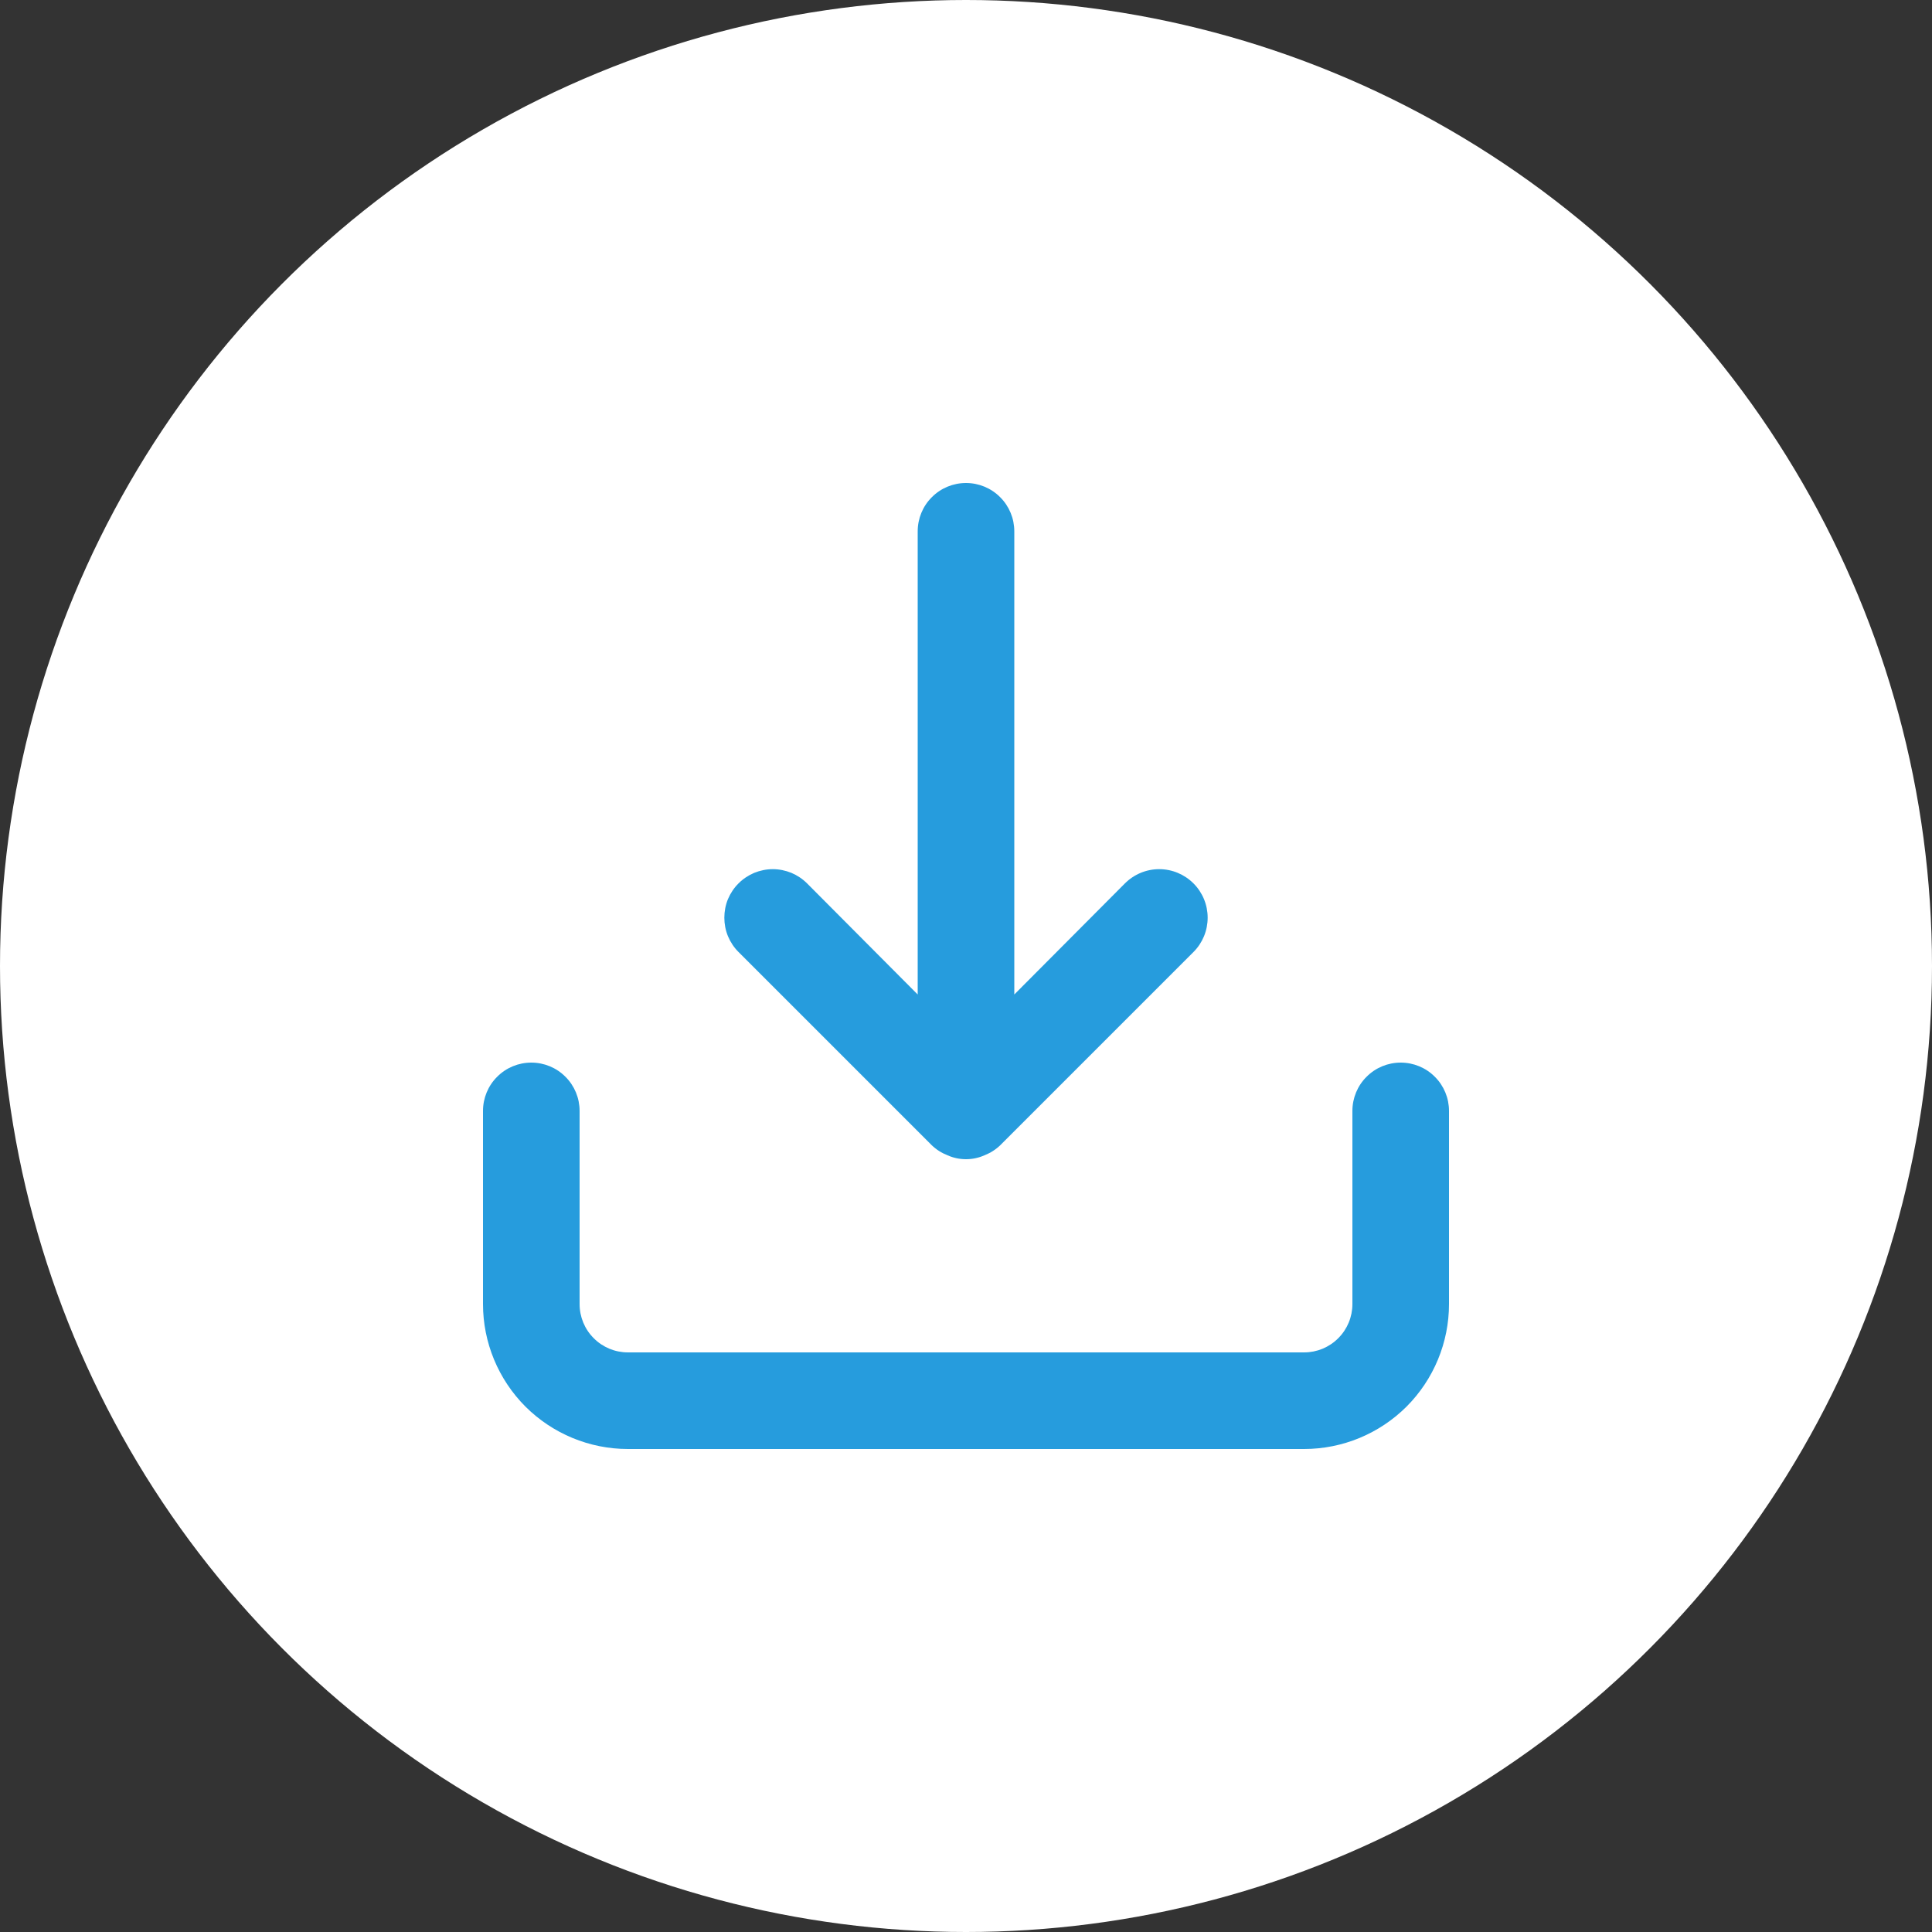 <svg width="24" height="24" viewBox="0 0 24 24" fill="none" xmlns="http://www.w3.org/2000/svg">
<rect x="0" y="0" width="24" height="24" fill="#333333" stroke="none"/>
<circle cx="12" cy="12" r="12" fill="white"/>
<path d="M17.4 13.2C17.241 13.2 17.088 13.263 16.976 13.376C16.863 13.488 16.8 13.641 16.8 13.8V16.2C16.8 16.359 16.737 16.512 16.624 16.624C16.512 16.737 16.359 16.8 16.2 16.8H7.8C7.641 16.8 7.488 16.737 7.376 16.624C7.263 16.512 7.2 16.359 7.2 16.2V13.8C7.2 13.641 7.137 13.488 7.024 13.376C6.912 13.263 6.759 13.2 6.6 13.2C6.441 13.2 6.288 13.263 6.176 13.376C6.063 13.488 6 13.641 6 13.8V16.2C6 16.677 6.19 17.135 6.527 17.473C6.865 17.81 7.323 18 7.8 18H16.2C16.677 18 17.135 17.81 17.473 17.473C17.81 17.135 18 16.677 18 16.2V13.8C18 13.641 17.937 13.488 17.824 13.376C17.712 13.263 17.559 13.2 17.4 13.2ZM11.574 14.226C11.631 14.281 11.698 14.323 11.772 14.352C11.844 14.384 11.921 14.4 12 14.4C12.079 14.4 12.156 14.384 12.228 14.352C12.302 14.323 12.369 14.281 12.426 14.226L14.826 11.826C14.939 11.713 15.002 11.56 15.002 11.4C15.002 11.24 14.939 11.087 14.826 10.974C14.713 10.861 14.56 10.797 14.4 10.797C14.24 10.797 14.087 10.861 13.974 10.974L12.6 12.354V6.6C12.6 6.441 12.537 6.288 12.424 6.176C12.312 6.063 12.159 6 12 6C11.841 6 11.688 6.063 11.576 6.176C11.463 6.288 11.4 6.441 11.4 6.6V12.354L10.026 10.974C9.97 10.918 9.904 10.874 9.831 10.843C9.757 10.813 9.679 10.797 9.6 10.797C9.521 10.797 9.443 10.813 9.369 10.843C9.296 10.874 9.23 10.918 9.174 10.974C9.118 11.03 9.074 11.096 9.043 11.169C9.013 11.242 8.998 11.321 8.998 11.4C8.998 11.479 9.013 11.557 9.043 11.63C9.074 11.704 9.118 11.77 9.174 11.826L11.574 14.226Z" fill="#269CDD"/>
</svg>
